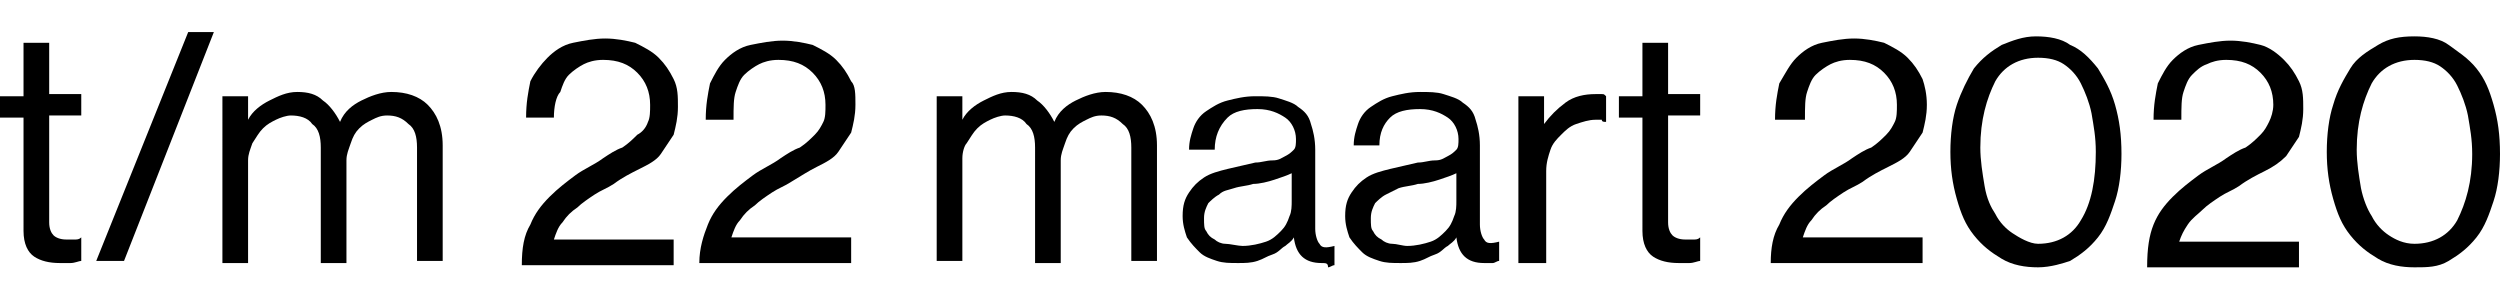 <?xml version="1.0" encoding="utf-8"?>
<!-- Generator: Adobe Illustrator 24.0.0, SVG Export Plug-In . SVG Version: 6.00 Build 0)  -->
<svg version="1.1" id="Laag_1" xmlns="http://www.w3.org/2000/svg" xmlns:xlink="http://www.w3.org/1999/xlink" x="0px" y="0px"
	 width="116.9px" height="14px" viewBox="0 0 116.9 14" style="enable-background:new 0 0 116.9 14;" xml:space="preserve">
<style type="text/css">
	.st0{fill:#000000;}
</style>
<g>
	<path class="st0" d="M0,4.5h1.1V2h1.2v2.4h1.5v1H2.3v5c0,0.3,0.1,0.5,0.2,0.6c0.1,0.1,0.3,0.2,0.6,0.2c0.1,0,0.2,0,0.4,0
		c0.1,0,0.2,0,0.3-0.1h0v1.1c-0.1,0-0.3,0.1-0.5,0.1c-0.2,0-0.3,0-0.5,0c-0.5,0-0.9-0.1-1.2-0.3c-0.3-0.2-0.5-0.6-0.5-1.2V5.5H0V4.5
		z"/>
	<path class="st0" d="M8.8,1.5H10L5.8,12.2H4.5L8.8,1.5z"/>
	<path class="st0" d="M10.4,4.5h1.2v1.1h0c0.2-0.4,0.6-0.7,1-0.9s0.8-0.4,1.3-0.4c0.5,0,0.9,0.1,1.2,0.4c0.3,0.2,0.6,0.6,0.8,1h0
		c0.2-0.5,0.6-0.8,1-1c0.4-0.2,0.9-0.4,1.4-0.4c0.7,0,1.3,0.2,1.7,0.6c0.4,0.4,0.7,1,0.7,1.9v5.4h-1.2V6.9c0-0.5-0.1-0.9-0.4-1.1
		c-0.3-0.3-0.6-0.4-1-0.4c-0.3,0-0.5,0.1-0.7,0.2c-0.2,0.1-0.4,0.2-0.6,0.4c-0.2,0.2-0.3,0.4-0.4,0.7c-0.1,0.3-0.2,0.5-0.2,0.8v4.8
		H15V6.9c0-0.5-0.1-0.9-0.4-1.1c-0.2-0.3-0.6-0.4-1-0.4c-0.2,0-0.5,0.1-0.7,0.2c-0.2,0.1-0.4,0.2-0.6,0.4c-0.2,0.2-0.3,0.4-0.5,0.7
		c-0.1,0.3-0.2,0.5-0.2,0.8v4.8h-1.2V4.5z"/>
	<path class="st0" d="M24.8,10.5c0.2-0.5,0.5-0.9,0.9-1.3c0.4-0.4,0.8-0.7,1.2-1c0.4-0.3,0.9-0.5,1.3-0.8c0.3-0.2,0.6-0.4,0.9-0.5
		c0.3-0.2,0.5-0.4,0.7-0.6C30,6.2,30.2,6,30.3,5.7c0.1-0.2,0.1-0.5,0.1-0.8c0-0.6-0.2-1.1-0.6-1.5c-0.4-0.4-0.9-0.6-1.6-0.6
		c-0.4,0-0.7,0.1-0.9,0.2s-0.5,0.3-0.7,0.5c-0.2,0.2-0.3,0.5-0.4,0.8C26,4.5,25.9,5,25.9,5.5h-1.3c0-0.7,0.1-1.2,0.2-1.7
		C25,3.4,25.3,3,25.6,2.7c0.3-0.3,0.7-0.6,1.2-0.7s1-0.2,1.5-0.2c0.5,0,1,0.1,1.4,0.2c0.4,0.2,0.8,0.4,1.1,0.7
		c0.3,0.3,0.5,0.6,0.7,1c0.2,0.4,0.2,0.8,0.2,1.3c0,0.5-0.1,0.9-0.2,1.3c-0.2,0.3-0.4,0.6-0.6,0.9s-0.6,0.5-1,0.7
		c-0.4,0.2-0.8,0.4-1.2,0.7c-0.3,0.2-0.6,0.3-0.9,0.5c-0.3,0.2-0.6,0.4-0.8,0.6c-0.3,0.2-0.5,0.4-0.7,0.7c-0.2,0.2-0.3,0.5-0.4,0.8
		h5.6v1.2h-7.1C24.4,11.6,24.5,11,24.8,10.5z"/>
	<path class="st0" d="M33.1,10.5c0.2-0.5,0.5-0.9,0.9-1.3c0.4-0.4,0.8-0.7,1.2-1c0.4-0.3,0.9-0.5,1.3-0.8c0.3-0.2,0.6-0.4,0.9-0.5
		c0.3-0.2,0.5-0.4,0.7-0.6c0.2-0.2,0.3-0.4,0.4-0.6c0.1-0.2,0.1-0.5,0.1-0.8c0-0.6-0.2-1.1-0.6-1.5c-0.4-0.4-0.9-0.6-1.6-0.6
		c-0.4,0-0.7,0.1-0.9,0.2s-0.5,0.3-0.7,0.5c-0.2,0.2-0.3,0.5-0.4,0.8c-0.1,0.3-0.1,0.7-0.1,1.3H33c0-0.7,0.1-1.2,0.2-1.7
		c0.2-0.4,0.4-0.8,0.7-1.1c0.3-0.3,0.7-0.6,1.2-0.7s1-0.2,1.5-0.2c0.5,0,1,0.1,1.4,0.2c0.4,0.2,0.8,0.4,1.1,0.7
		c0.3,0.3,0.5,0.6,0.7,1C40,4,40,4.4,40,4.9c0,0.5-0.1,0.9-0.2,1.3c-0.2,0.3-0.4,0.6-0.6,0.9s-0.6,0.5-1,0.7C37.8,8,37.5,8.2,37,8.5
		c-0.3,0.2-0.6,0.3-0.9,0.5c-0.3,0.2-0.6,0.4-0.8,0.6c-0.3,0.2-0.5,0.4-0.7,0.7c-0.2,0.2-0.3,0.5-0.4,0.8h5.6v1.2h-7.1
		C32.7,11.6,32.9,11,33.1,10.5z"/>
	<path class="st0" d="M43.8,4.5H45v1.1h0c0.2-0.4,0.6-0.7,1-0.9s0.8-0.4,1.3-0.4c0.5,0,0.9,0.1,1.2,0.4c0.3,0.2,0.6,0.6,0.8,1h0
		c0.2-0.5,0.6-0.8,1-1c0.4-0.2,0.9-0.4,1.4-0.4c0.7,0,1.3,0.2,1.7,0.6c0.4,0.4,0.7,1,0.7,1.9v5.4h-1.2V6.9c0-0.5-0.1-0.9-0.4-1.1
		c-0.3-0.3-0.6-0.4-1-0.4c-0.3,0-0.5,0.1-0.7,0.2c-0.2,0.1-0.4,0.2-0.6,0.4c-0.2,0.2-0.3,0.4-0.4,0.7c-0.1,0.3-0.2,0.5-0.2,0.8v4.8
		h-1.2V6.9c0-0.5-0.1-0.9-0.4-1.1c-0.2-0.3-0.6-0.4-1-0.4c-0.2,0-0.5,0.1-0.7,0.2c-0.2,0.1-0.4,0.2-0.6,0.4
		c-0.2,0.2-0.3,0.4-0.5,0.7C45.1,6.8,45,7.1,45,7.4v4.8h-1.2V4.5z"/>
	<path class="st0" d="M61.8,12.3c-0.8,0-1.2-0.4-1.3-1.2h0c-0.1,0.2-0.3,0.3-0.4,0.4c-0.2,0.1-0.3,0.3-0.6,0.4s-0.4,0.2-0.7,0.3
		c-0.3,0.1-0.6,0.1-0.9,0.1c-0.4,0-0.7,0-1-0.1c-0.3-0.1-0.6-0.2-0.8-0.4c-0.2-0.2-0.4-0.4-0.6-0.7c-0.1-0.3-0.2-0.6-0.2-1
		c0-0.5,0.1-0.8,0.3-1.1c0.2-0.3,0.4-0.5,0.7-0.7c0.3-0.2,0.7-0.3,1.1-0.4c0.4-0.1,0.9-0.2,1.3-0.3c0.3,0,0.5-0.1,0.8-0.1
		s0.4-0.1,0.6-0.2s0.3-0.2,0.4-0.3s0.1-0.3,0.1-0.5c0-0.4-0.2-0.8-0.5-1c-0.3-0.2-0.7-0.4-1.3-0.4c-0.6,0-1.1,0.1-1.4,0.4
		C57,5.9,56.8,6.4,56.8,7h-1.2c0-0.4,0.1-0.7,0.2-1s0.3-0.6,0.6-0.8c0.3-0.2,0.6-0.4,1-0.5c0.4-0.1,0.8-0.2,1.3-0.2
		c0.4,0,0.8,0,1.1,0.1s0.7,0.2,0.9,0.4c0.3,0.2,0.5,0.4,0.6,0.8c0.1,0.3,0.2,0.7,0.2,1.2v3.7c0,0.3,0.1,0.6,0.2,0.7
		c0.1,0.2,0.3,0.2,0.7,0.1h0v0.9c-0.1,0-0.2,0.1-0.3,0.1C62.1,12.3,62,12.3,61.8,12.3z M58.1,11.5c0.4,0,0.8-0.1,1.1-0.2
		c0.3-0.1,0.5-0.3,0.7-0.5c0.2-0.2,0.3-0.4,0.4-0.7c0.1-0.2,0.1-0.5,0.1-0.7V8.1c-0.2,0.1-0.5,0.2-0.8,0.3c-0.3,0.1-0.7,0.2-1,0.2
		c-0.3,0.1-0.6,0.1-0.9,0.2c-0.3,0.1-0.5,0.1-0.7,0.3c-0.2,0.1-0.4,0.3-0.5,0.4c-0.1,0.2-0.2,0.4-0.2,0.7c0,0.3,0,0.5,0.1,0.6
		c0.1,0.2,0.2,0.3,0.4,0.4c0.1,0.1,0.3,0.2,0.5,0.2S57.9,11.5,58.1,11.5z"/>
	<path class="st0" d="M69.4,12.3c-0.8,0-1.2-0.4-1.3-1.2h0c-0.1,0.2-0.3,0.3-0.4,0.4c-0.2,0.1-0.3,0.3-0.6,0.4s-0.4,0.2-0.7,0.3
		c-0.3,0.1-0.6,0.1-0.9,0.1c-0.4,0-0.7,0-1-0.1c-0.3-0.1-0.6-0.2-0.8-0.4c-0.2-0.2-0.4-0.4-0.6-0.7c-0.1-0.3-0.2-0.6-0.2-1
		c0-0.5,0.1-0.8,0.3-1.1c0.2-0.3,0.4-0.5,0.7-0.7c0.3-0.2,0.7-0.3,1.1-0.4c0.4-0.1,0.9-0.2,1.3-0.3c0.3,0,0.5-0.1,0.8-0.1
		s0.4-0.1,0.6-0.2s0.3-0.2,0.4-0.3s0.1-0.3,0.1-0.5c0-0.4-0.2-0.8-0.5-1c-0.3-0.2-0.7-0.4-1.3-0.4c-0.6,0-1.1,0.1-1.4,0.4
		c-0.3,0.3-0.5,0.7-0.5,1.3h-1.2c0-0.4,0.1-0.7,0.2-1s0.3-0.6,0.6-0.8c0.3-0.2,0.6-0.4,1-0.5c0.4-0.1,0.8-0.2,1.3-0.2
		c0.4,0,0.8,0,1.1,0.1s0.7,0.2,0.9,0.4c0.3,0.2,0.5,0.4,0.6,0.8c0.1,0.3,0.2,0.7,0.2,1.2v3.7c0,0.3,0.1,0.6,0.2,0.7
		c0.1,0.2,0.3,0.2,0.7,0.1h0v0.9c-0.1,0-0.2,0.1-0.3,0.1C69.7,12.3,69.6,12.3,69.4,12.3z M65.8,11.5c0.4,0,0.8-0.1,1.1-0.2
		c0.3-0.1,0.5-0.3,0.7-0.5c0.2-0.2,0.3-0.4,0.4-0.7c0.1-0.2,0.1-0.5,0.1-0.7V8.1c-0.2,0.1-0.5,0.2-0.8,0.3c-0.3,0.1-0.7,0.2-1,0.2
		c-0.3,0.1-0.6,0.1-0.9,0.2C65.2,8.9,65,9,64.8,9.1c-0.2,0.1-0.4,0.3-0.5,0.4c-0.1,0.2-0.2,0.4-0.2,0.7c0,0.3,0,0.5,0.1,0.6
		c0.1,0.2,0.2,0.3,0.4,0.4c0.1,0.1,0.3,0.2,0.5,0.2S65.6,11.5,65.8,11.5z"/>
	<path class="st0" d="M72.2,5.8L72.2,5.8c0.3-0.4,0.6-0.7,1-1c0.4-0.3,0.9-0.4,1.4-0.4c0.1,0,0.2,0,0.3,0c0.1,0,0.1,0,0.2,0.1v1.2h0
		c-0.1,0-0.2,0-0.2-0.1c-0.1,0-0.2,0-0.3,0c-0.3,0-0.6,0.1-0.9,0.2c-0.3,0.1-0.5,0.3-0.7,0.5c-0.2,0.2-0.4,0.4-0.5,0.7
		c-0.1,0.3-0.2,0.6-0.2,1v4.3H71V4.5h1.2V5.8z"/>
	<path class="st0" d="M75.7,4.5h1.1V2H78v2.4h1.5v1H78v5c0,0.3,0.1,0.5,0.2,0.6c0.1,0.1,0.3,0.2,0.6,0.2c0.1,0,0.2,0,0.4,0
		c0.1,0,0.2,0,0.3-0.1h0v1.1c-0.1,0-0.3,0.1-0.5,0.1c-0.2,0-0.3,0-0.5,0c-0.5,0-0.9-0.1-1.2-0.3c-0.3-0.2-0.5-0.6-0.5-1.2V5.5h-1.1
		V4.5z"/>
	<path class="st0" d="M83.2,10.5c0.2-0.5,0.5-0.9,0.9-1.3c0.4-0.4,0.8-0.7,1.2-1c0.4-0.3,0.9-0.5,1.3-0.8c0.3-0.2,0.6-0.4,0.9-0.5
		c0.3-0.2,0.5-0.4,0.7-0.6c0.2-0.2,0.3-0.4,0.4-0.6c0.1-0.2,0.1-0.5,0.1-0.8c0-0.6-0.2-1.1-0.6-1.5c-0.4-0.4-0.9-0.6-1.6-0.6
		c-0.4,0-0.7,0.1-0.9,0.2s-0.5,0.3-0.7,0.5c-0.2,0.2-0.3,0.5-0.4,0.8c-0.1,0.3-0.1,0.7-0.1,1.3H83c0-0.7,0.1-1.2,0.2-1.7
		C83.5,3.4,83.7,3,84,2.7c0.3-0.3,0.7-0.6,1.2-0.7s1-0.2,1.5-0.2c0.5,0,1,0.1,1.4,0.2c0.4,0.2,0.8,0.4,1.1,0.7
		c0.3,0.3,0.5,0.6,0.7,1C90,4,90.1,4.4,90.1,4.9c0,0.5-0.1,0.9-0.2,1.3c-0.2,0.3-0.4,0.6-0.6,0.9s-0.6,0.5-1,0.7
		c-0.4,0.2-0.8,0.4-1.2,0.7c-0.3,0.2-0.6,0.3-0.9,0.5c-0.3,0.2-0.6,0.4-0.8,0.6c-0.3,0.2-0.5,0.4-0.7,0.7c-0.2,0.2-0.3,0.5-0.4,0.8
		h5.6v1.2h-7.1C82.8,11.6,82.9,11,83.2,10.5z"/>
	<path class="st0" d="M95.3,12.5c-0.6,0-1.2-0.1-1.7-0.4s-0.9-0.6-1.3-1.1s-0.6-1-0.8-1.7c-0.2-0.7-0.3-1.4-0.3-2.2
		c0-0.8,0.1-1.6,0.3-2.2s0.5-1.2,0.8-1.7c0.4-0.5,0.8-0.8,1.3-1.1c0.5-0.2,1-0.4,1.6-0.4c0.6,0,1.2,0.1,1.6,0.4
		c0.5,0.2,0.9,0.6,1.3,1.1c0.3,0.5,0.6,1,0.8,1.7c0.2,0.7,0.3,1.4,0.3,2.3c0,0.8-0.1,1.6-0.3,2.2s-0.4,1.2-0.8,1.7s-0.8,0.8-1.3,1.1
		C96.5,12.3,95.9,12.5,95.3,12.5z M95.3,11.4c0.9,0,1.6-0.4,2-1.1C97.8,9.5,98,8.4,98,7.1c0-0.7-0.1-1.2-0.2-1.8
		c-0.1-0.5-0.3-1-0.5-1.4c-0.2-0.4-0.5-0.7-0.8-0.9s-0.7-0.3-1.2-0.3c-0.9,0-1.6,0.4-2,1.1c-0.4,0.8-0.7,1.8-0.7,3.1
		c0,0.6,0.1,1.2,0.2,1.8s0.3,1,0.5,1.3c0.2,0.4,0.5,0.7,0.8,0.9S94.9,11.4,95.3,11.4z"/>
	<path class="st0" d="M100.7,10.5c0.2-0.5,0.5-0.9,0.9-1.3c0.4-0.4,0.8-0.7,1.2-1c0.4-0.3,0.9-0.5,1.3-0.8c0.3-0.2,0.6-0.4,0.9-0.5
		c0.3-0.2,0.5-0.4,0.7-0.6c0.2-0.2,0.3-0.4,0.4-0.6c0.1-0.2,0.2-0.5,0.2-0.8c0-0.6-0.2-1.1-0.6-1.5c-0.4-0.4-0.9-0.6-1.6-0.6
		c-0.4,0-0.7,0.1-0.9,0.2c-0.3,0.1-0.5,0.3-0.7,0.5c-0.2,0.2-0.3,0.5-0.4,0.8c-0.1,0.3-0.1,0.7-0.1,1.3h-1.3c0-0.7,0.1-1.2,0.2-1.7
		c0.2-0.4,0.4-0.8,0.7-1.1c0.3-0.3,0.7-0.6,1.2-0.7s1-0.2,1.5-0.2c0.5,0,1,0.1,1.4,0.2s0.8,0.4,1.1,0.7c0.3,0.3,0.5,0.6,0.7,1
		s0.2,0.8,0.2,1.3c0,0.5-0.1,0.9-0.2,1.3c-0.2,0.3-0.4,0.6-0.6,0.9c-0.3,0.3-0.6,0.5-1,0.7c-0.4,0.2-0.8,0.4-1.2,0.7
		c-0.3,0.2-0.6,0.3-0.9,0.5c-0.3,0.2-0.6,0.4-0.8,0.6s-0.5,0.4-0.7,0.7s-0.3,0.5-0.4,0.8h5.6v1.2h-7.1
		C100.4,11.6,100.5,11,100.7,10.5z"/>
	<path class="st0" d="M112.9,12.5c-0.6,0-1.2-0.1-1.7-0.4s-0.9-0.6-1.3-1.1s-0.6-1-0.8-1.7s-0.3-1.4-0.3-2.2c0-0.8,0.1-1.6,0.3-2.2
		c0.2-0.7,0.5-1.2,0.8-1.7c0.3-0.5,0.8-0.8,1.3-1.1s1-0.4,1.7-0.4c0.6,0,1.2,0.1,1.6,0.4s0.9,0.6,1.3,1.1s0.6,1,0.8,1.7
		c0.2,0.7,0.3,1.4,0.3,2.3c0,0.8-0.1,1.6-0.3,2.2s-0.4,1.2-0.8,1.7s-0.8,0.8-1.3,1.1S113.5,12.5,112.9,12.5z M112.9,11.4
		c0.9,0,1.6-0.4,2-1.1c0.4-0.8,0.7-1.8,0.7-3.1c0-0.7-0.1-1.2-0.2-1.8c-0.1-0.5-0.3-1-0.5-1.4c-0.2-0.4-0.5-0.7-0.8-0.9
		s-0.7-0.3-1.2-0.3c-0.9,0-1.6,0.4-2,1.1c-0.4,0.8-0.7,1.8-0.7,3.1c0,0.6,0.1,1.2,0.2,1.8c0.1,0.5,0.3,1,0.5,1.3
		c0.2,0.4,0.5,0.7,0.8,0.9S112.4,11.4,112.9,11.4z"/>
</g>
</svg>

